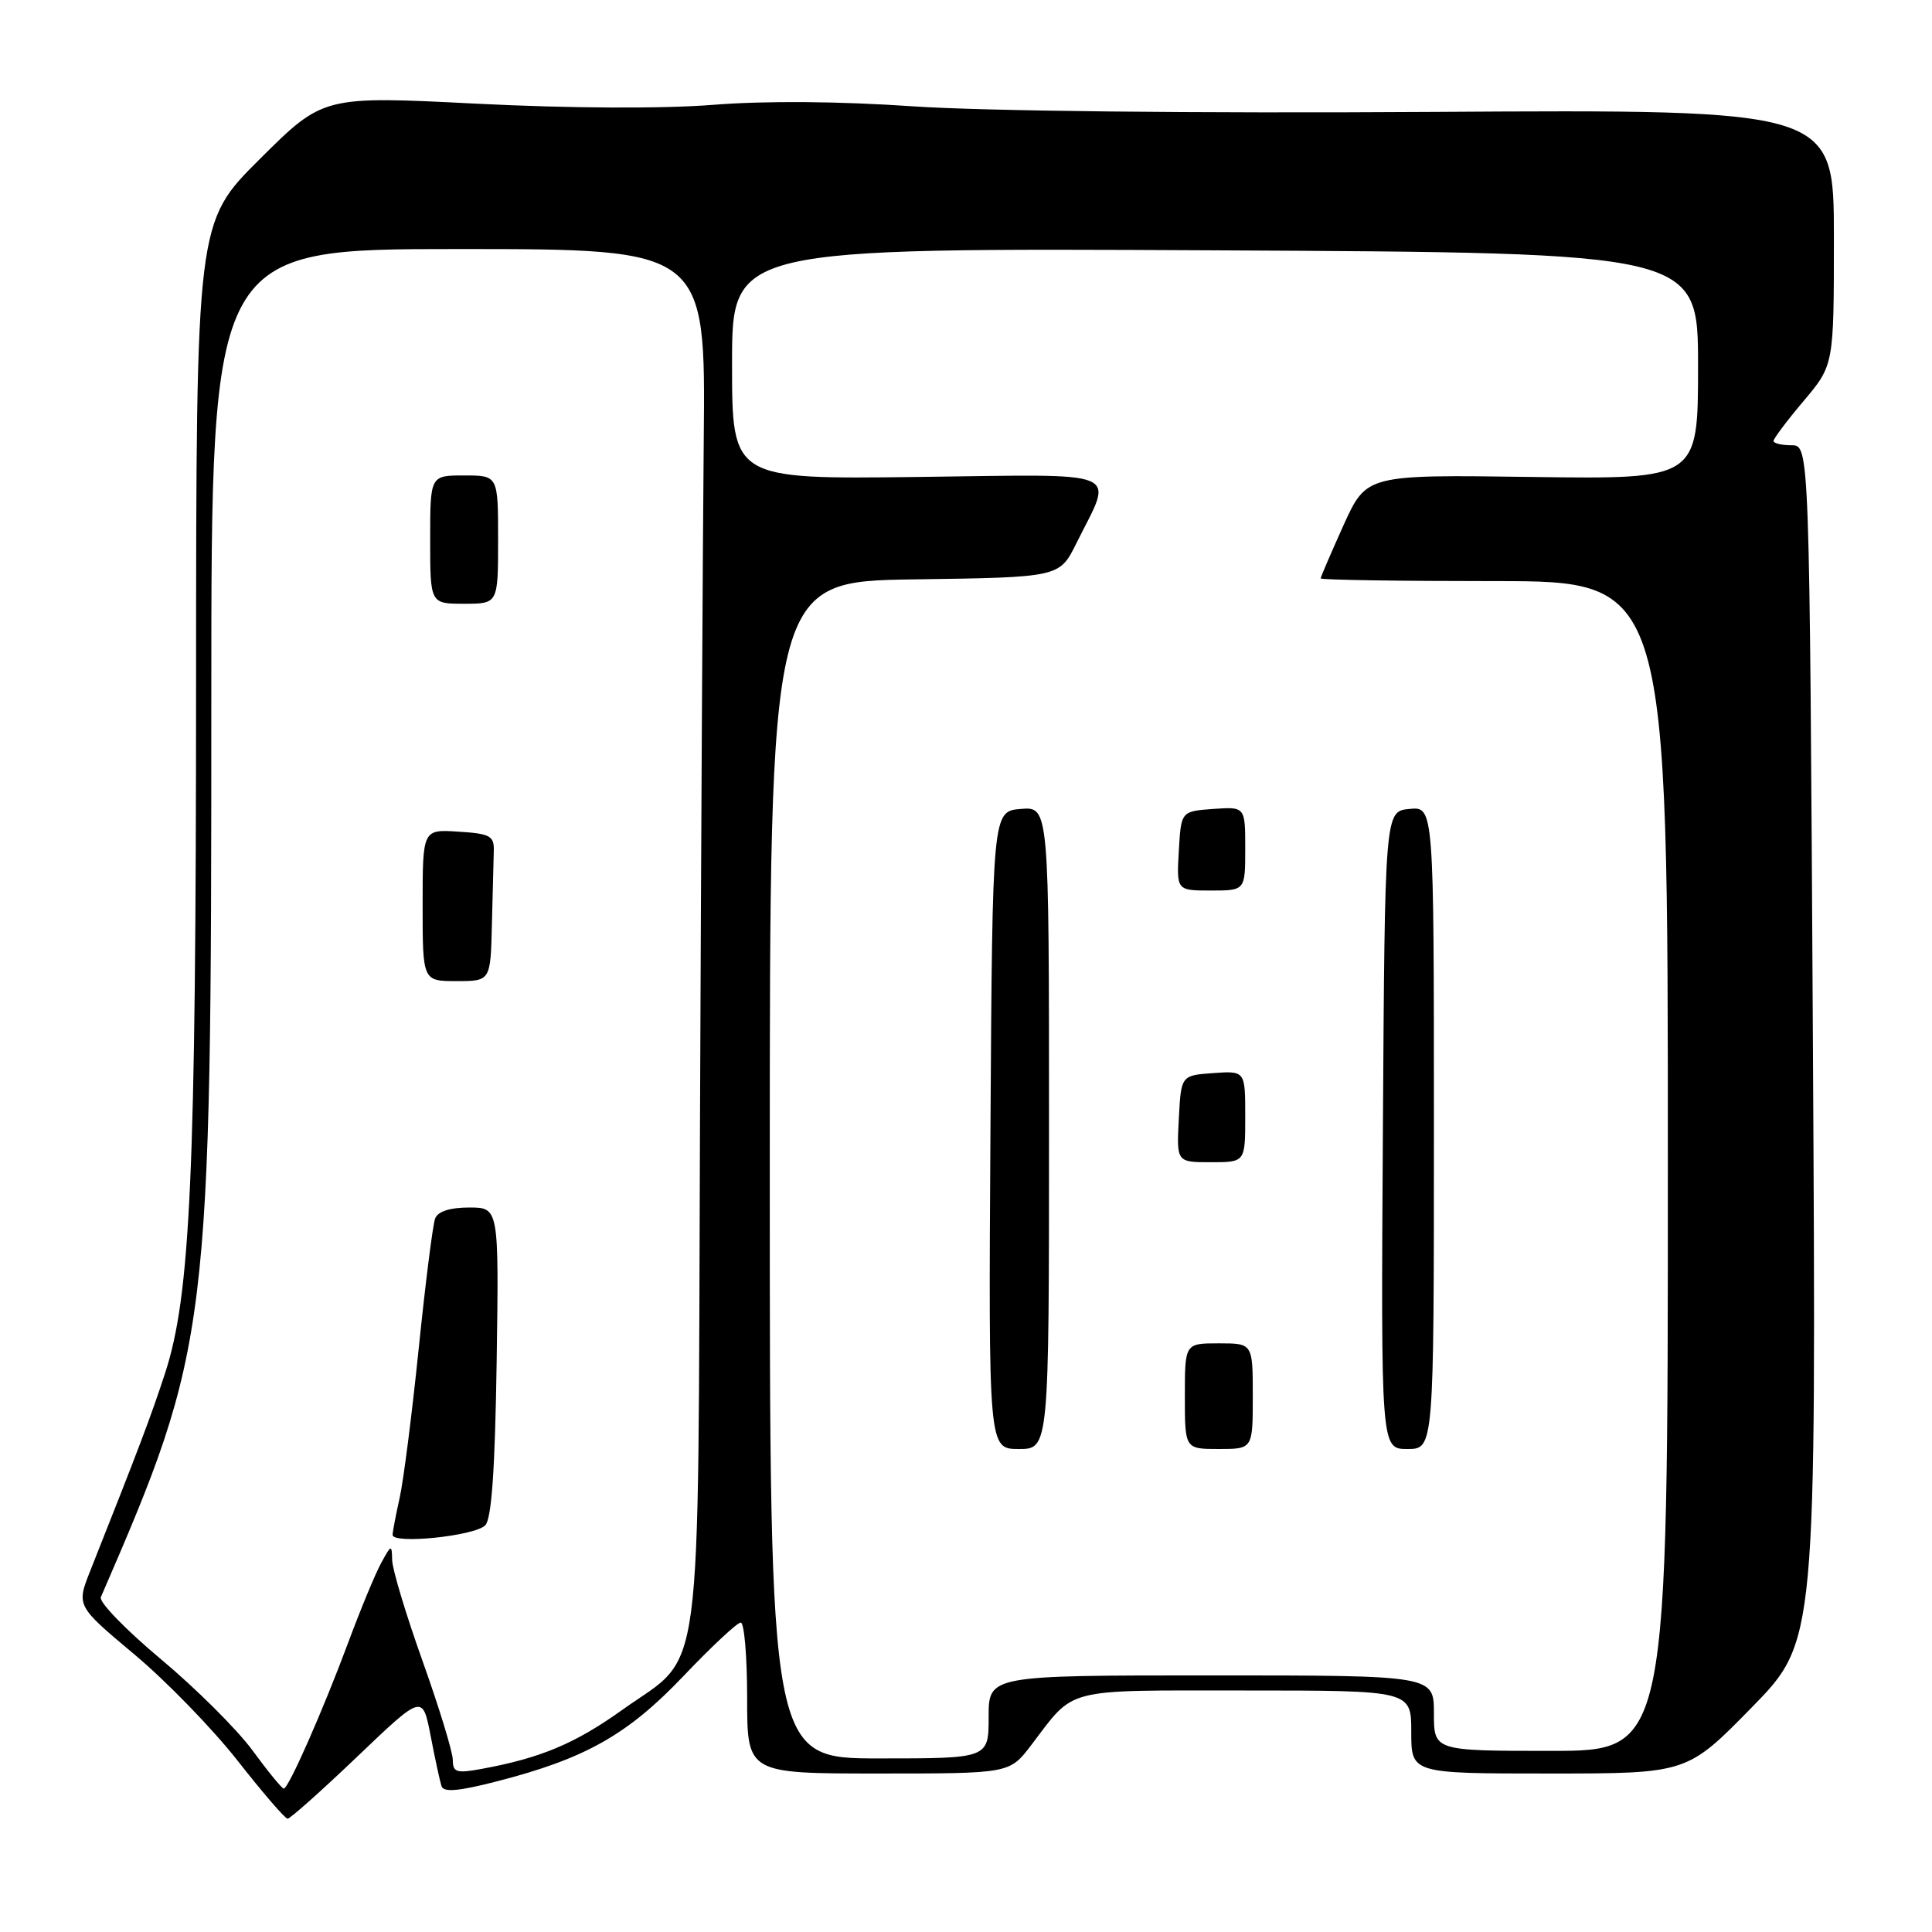 <?xml version="1.0" encoding="UTF-8" standalone="no"?>
<!DOCTYPE svg PUBLIC "-//W3C//DTD SVG 1.1//EN" "http://www.w3.org/Graphics/SVG/1.1/DTD/svg11.dtd" >
<svg xmlns="http://www.w3.org/2000/svg" xmlns:xlink="http://www.w3.org/1999/xlink" version="1.1" viewBox="0 0 256 256">
 <g >
 <path fill="currentColor"
d=" M 47.35 232.75 C 55.99 224.50 55.99 224.50 57.06 230.00 C 57.64 233.03 58.29 236.02 58.50 236.67 C 58.77 237.52 60.74 237.35 65.80 236.05 C 77.56 233.03 83.14 229.88 90.54 222.11 C 94.26 218.20 97.68 215.00 98.15 215.00 C 98.62 215.00 99.00 219.50 99.00 225.00 C 99.00 235.00 99.00 235.00 116.38 235.00 C 133.76 235.00 133.76 235.00 136.60 231.29 C 142.53 223.51 140.61 224.00 165.00 224.00 C 187.00 224.00 187.00 224.00 187.00 229.50 C 187.00 235.00 187.00 235.00 205.27 235.00 C 223.54 235.00 223.54 235.00 232.11 226.25 C 240.67 217.50 240.67 217.50 240.22 138.25 C 239.77 59.00 239.77 59.00 237.39 59.00 C 236.07 59.00 235.00 58.74 235.00 58.43 C 235.00 58.12 236.80 55.72 239.00 53.12 C 243.00 48.37 243.00 48.37 243.00 31.44 C 243.00 14.50 243.00 14.50 189.75 14.83 C 158.40 15.03 130.13 14.72 121.00 14.09 C 111.25 13.42 101.42 13.34 94.50 13.89 C 87.81 14.42 75.54 14.36 63.17 13.74 C 42.83 12.71 42.83 12.71 34.42 21.08 C 26.00 29.46 26.00 29.46 25.98 90.48 C 25.97 155.74 25.25 171.65 21.86 182.00 C 19.95 187.82 18.45 191.78 11.96 208.14 C 10.12 212.78 10.12 212.78 17.81 219.22 C 22.04 222.76 28.20 229.11 31.50 233.32 C 34.80 237.53 37.77 240.98 38.11 240.99 C 38.44 240.99 42.60 237.29 47.35 232.75 Z  M 33.46 231.94 C 31.42 229.16 25.95 223.72 21.31 219.84 C 16.67 215.96 13.09 212.27 13.36 211.64 C 27.80 178.31 28.00 176.68 28.00 92.45 C 28.00 33.00 28.00 33.00 60.75 33.00 C 93.50 33.00 93.50 33.00 93.25 58.25 C 93.12 72.14 92.89 113.20 92.75 149.50 C 92.46 225.24 93.32 218.82 82.48 226.55 C 76.17 231.06 71.62 232.96 63.75 234.40 C 60.50 235.00 60.00 234.84 60.00 233.21 C 60.00 232.18 58.20 226.29 56.00 220.12 C 53.80 213.96 51.98 207.92 51.96 206.70 C 51.92 204.61 51.85 204.64 50.50 207.12 C 49.72 208.55 47.76 213.28 46.15 217.62 C 42.79 226.65 38.23 237.00 37.60 237.00 C 37.36 237.00 35.50 234.73 33.46 231.94 Z  M 64.29 202.12 C 65.14 201.27 65.59 194.80 65.81 180.45 C 66.11 160.00 66.11 160.00 62.16 160.00 C 59.64 160.00 58.01 160.52 57.66 161.45 C 57.35 162.25 56.37 170.01 55.48 178.70 C 54.59 187.39 53.45 196.30 52.95 198.50 C 52.46 200.70 52.04 202.89 52.02 203.37 C 51.99 204.65 62.86 203.54 64.29 202.12 Z  M 65.18 122.50 C 65.28 118.38 65.39 113.99 65.43 112.75 C 65.49 110.76 64.94 110.46 60.75 110.20 C 56.00 109.89 56.00 109.89 56.00 119.95 C 56.00 130.00 56.00 130.00 60.50 130.00 C 65.00 130.00 65.00 130.00 65.18 122.50 Z  M 66.00 71.50 C 66.00 63.00 66.00 63.00 61.50 63.00 C 57.00 63.00 57.00 63.00 57.00 71.50 C 57.00 80.00 57.00 80.00 61.50 80.00 C 66.00 80.00 66.00 80.00 66.00 71.50 Z  M 102.00 155.02 C 102.00 77.04 102.00 77.04 121.19 76.77 C 140.38 76.50 140.38 76.50 142.62 72.00 C 147.55 62.05 149.48 62.86 121.58 63.20 C 97.00 63.50 97.00 63.50 97.00 48.18 C 97.00 32.85 97.00 32.85 161.00 33.17 C 225.00 33.49 225.00 33.49 225.00 48.50 C 225.00 63.50 225.00 63.50 203.04 63.20 C 181.07 62.89 181.07 62.89 178.03 69.58 C 176.37 73.27 175.00 76.44 175.00 76.64 C 175.00 76.84 185.35 77.00 198.00 77.00 C 221.00 77.00 221.00 77.00 221.00 154.50 C 221.00 232.00 221.00 232.00 205.50 232.00 C 190.00 232.00 190.00 232.00 190.00 227.00 C 190.00 222.00 190.00 222.00 160.50 222.00 C 131.00 222.00 131.00 222.00 131.00 227.50 C 131.00 233.00 131.00 233.00 116.50 233.00 C 102.00 233.00 102.00 233.00 102.00 155.02 Z  M 139.00 149.44 C 139.00 106.88 139.00 106.88 135.25 107.19 C 131.50 107.50 131.50 107.50 131.24 149.75 C 130.98 192.00 130.98 192.00 134.99 192.00 C 139.00 192.00 139.00 192.00 139.00 149.44 Z  M 166.00 185.00 C 166.00 178.00 166.00 178.00 161.50 178.00 C 157.00 178.00 157.00 178.00 157.00 185.00 C 157.00 192.00 157.00 192.00 161.50 192.00 C 166.00 192.00 166.00 192.00 166.00 185.00 Z  M 190.00 149.44 C 190.00 106.87 190.00 106.87 186.75 107.19 C 183.50 107.50 183.50 107.50 183.24 149.75 C 182.98 192.00 182.98 192.00 186.49 192.00 C 190.00 192.00 190.00 192.00 190.00 149.44 Z  M 165.00 147.94 C 165.00 141.89 165.00 141.89 160.75 142.19 C 156.50 142.50 156.50 142.50 156.20 148.25 C 155.90 154.00 155.90 154.00 160.45 154.00 C 165.00 154.00 165.00 154.00 165.00 147.94 Z  M 165.00 112.44 C 165.00 106.89 165.00 106.89 160.75 107.19 C 156.50 107.50 156.50 107.50 156.20 112.75 C 155.90 118.00 155.90 118.00 160.45 118.00 C 165.00 118.00 165.00 118.00 165.00 112.44 Z "/>
</g>
</svg>